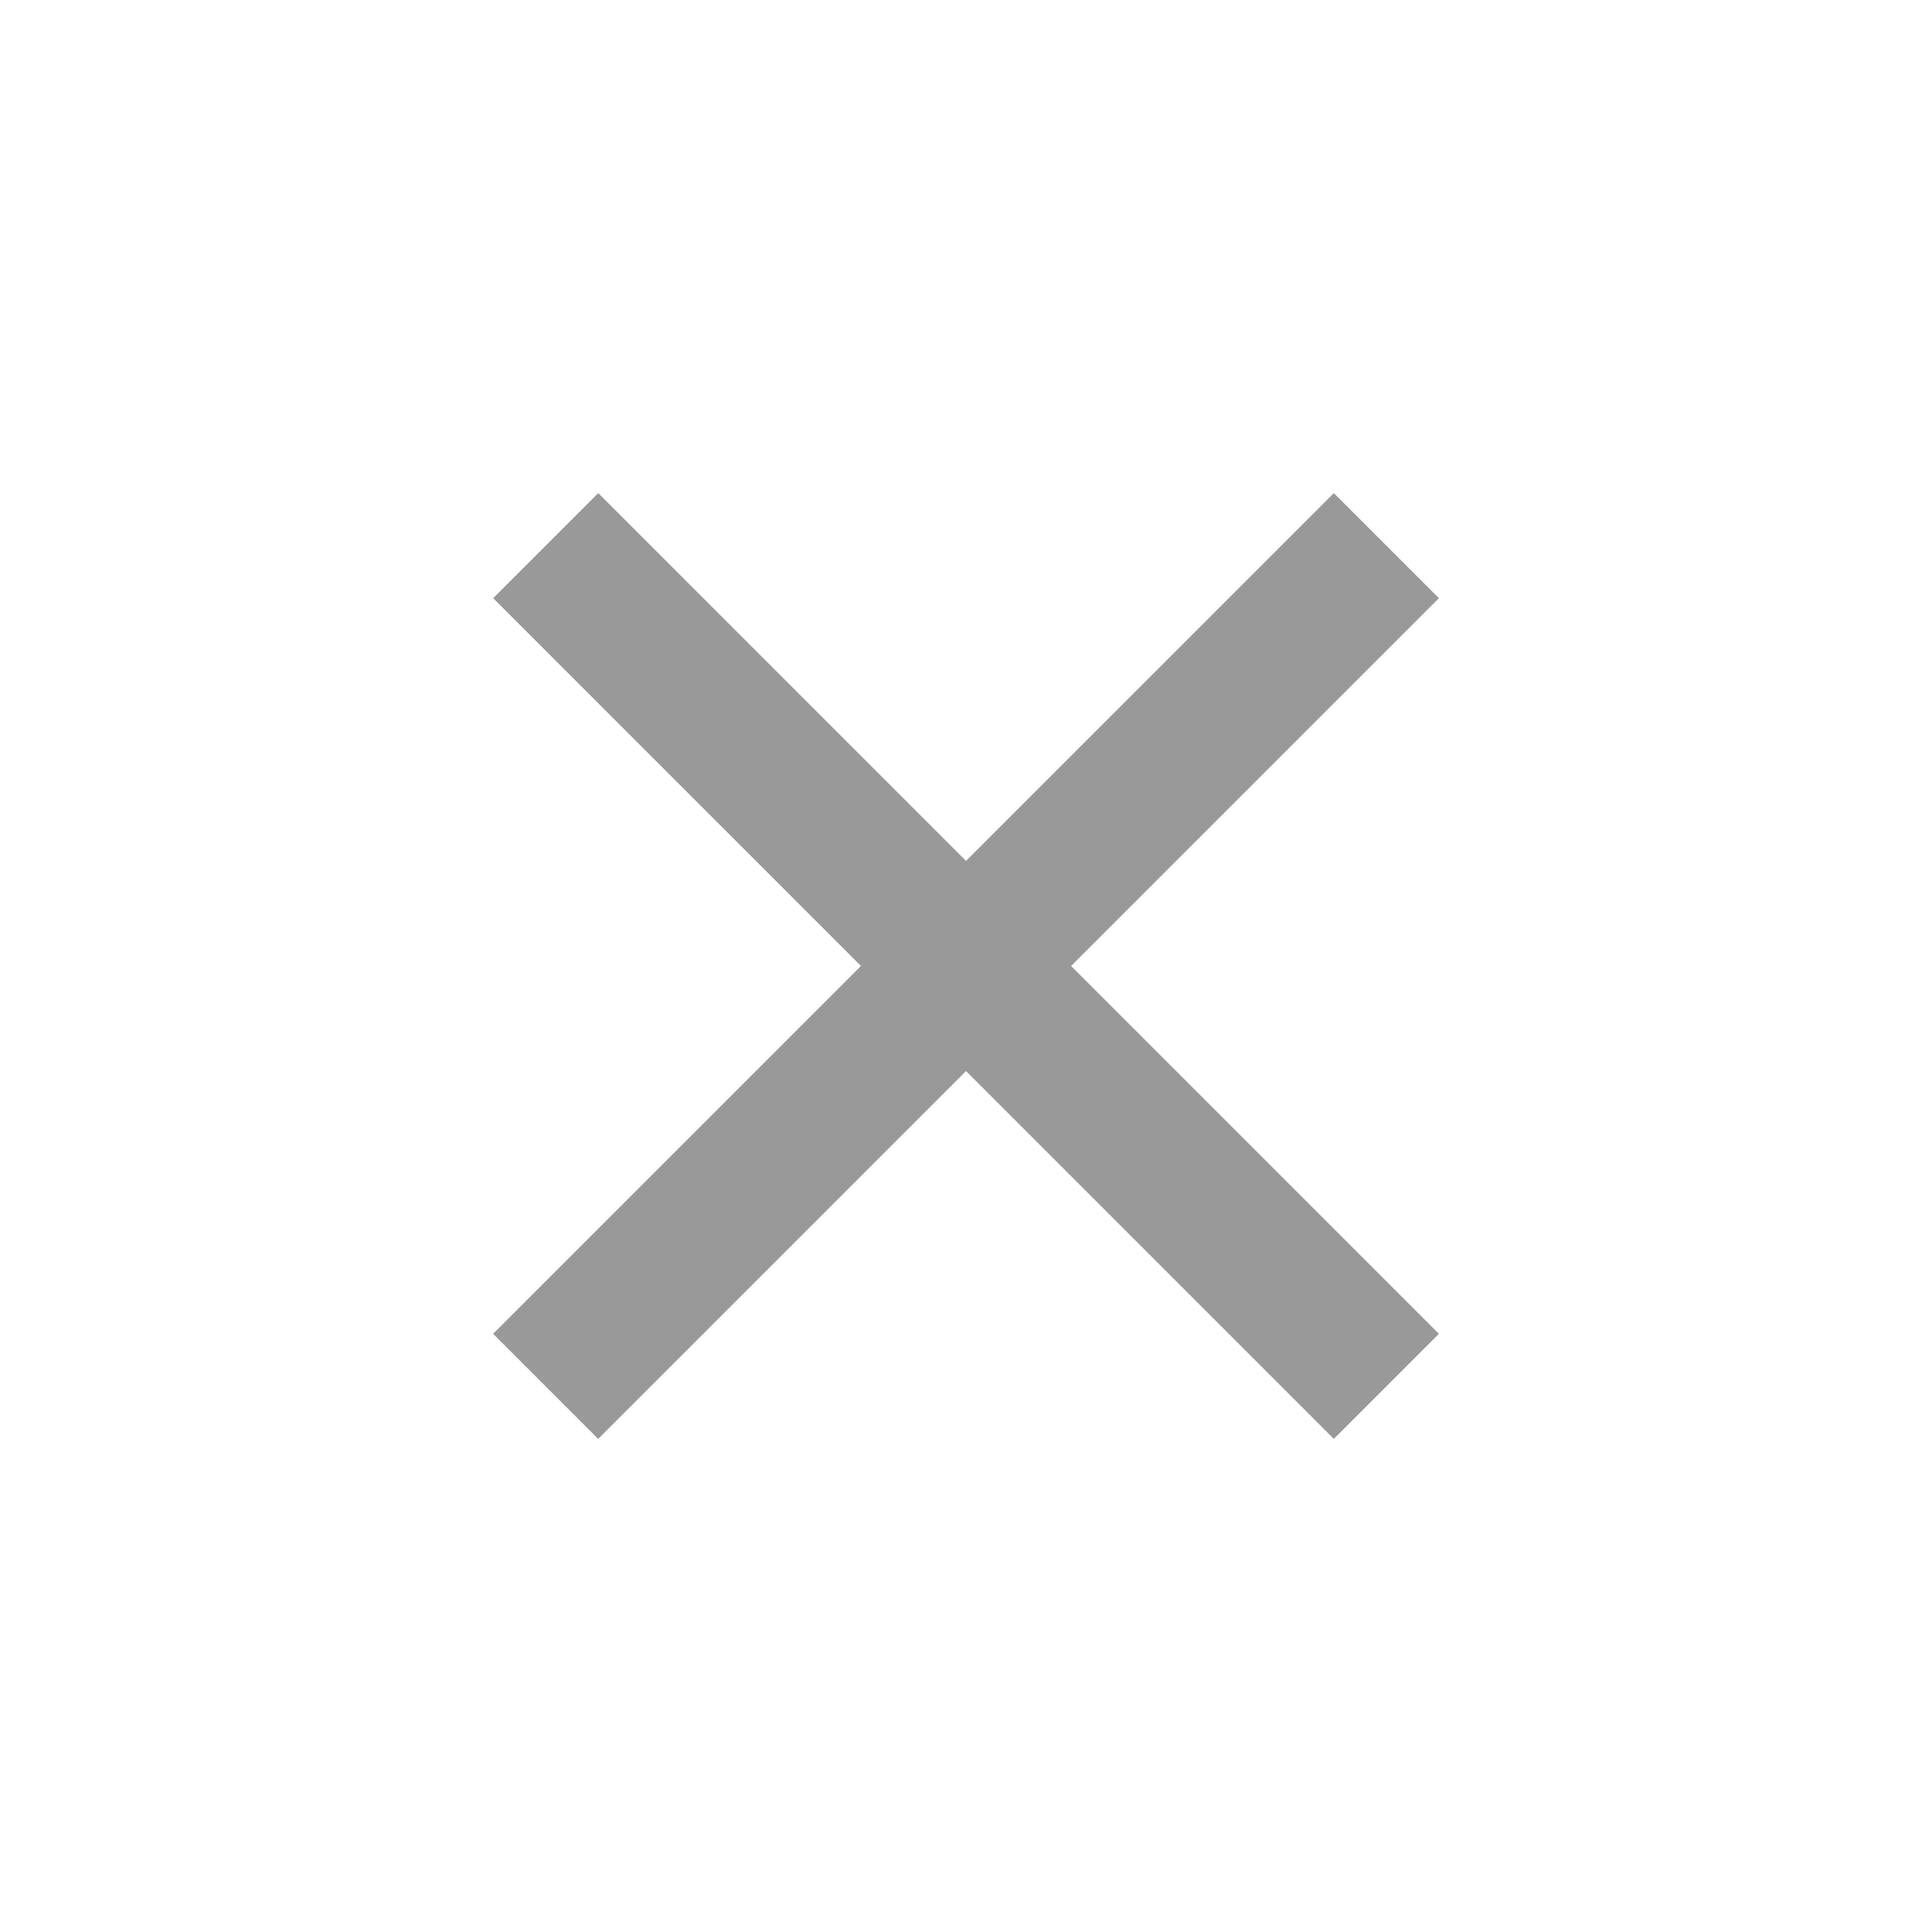 <svg width="26" height="26" viewBox="0 0 26 26" fill="none" xmlns="http://www.w3.org/2000/svg">
<path d="M7.344 7.343L18.657 18.657" stroke="#999999" stroke-width="2"/>
<path d="M18.657 7.343L7.343 18.657" stroke="#999999" stroke-width="2"/>
</svg>
